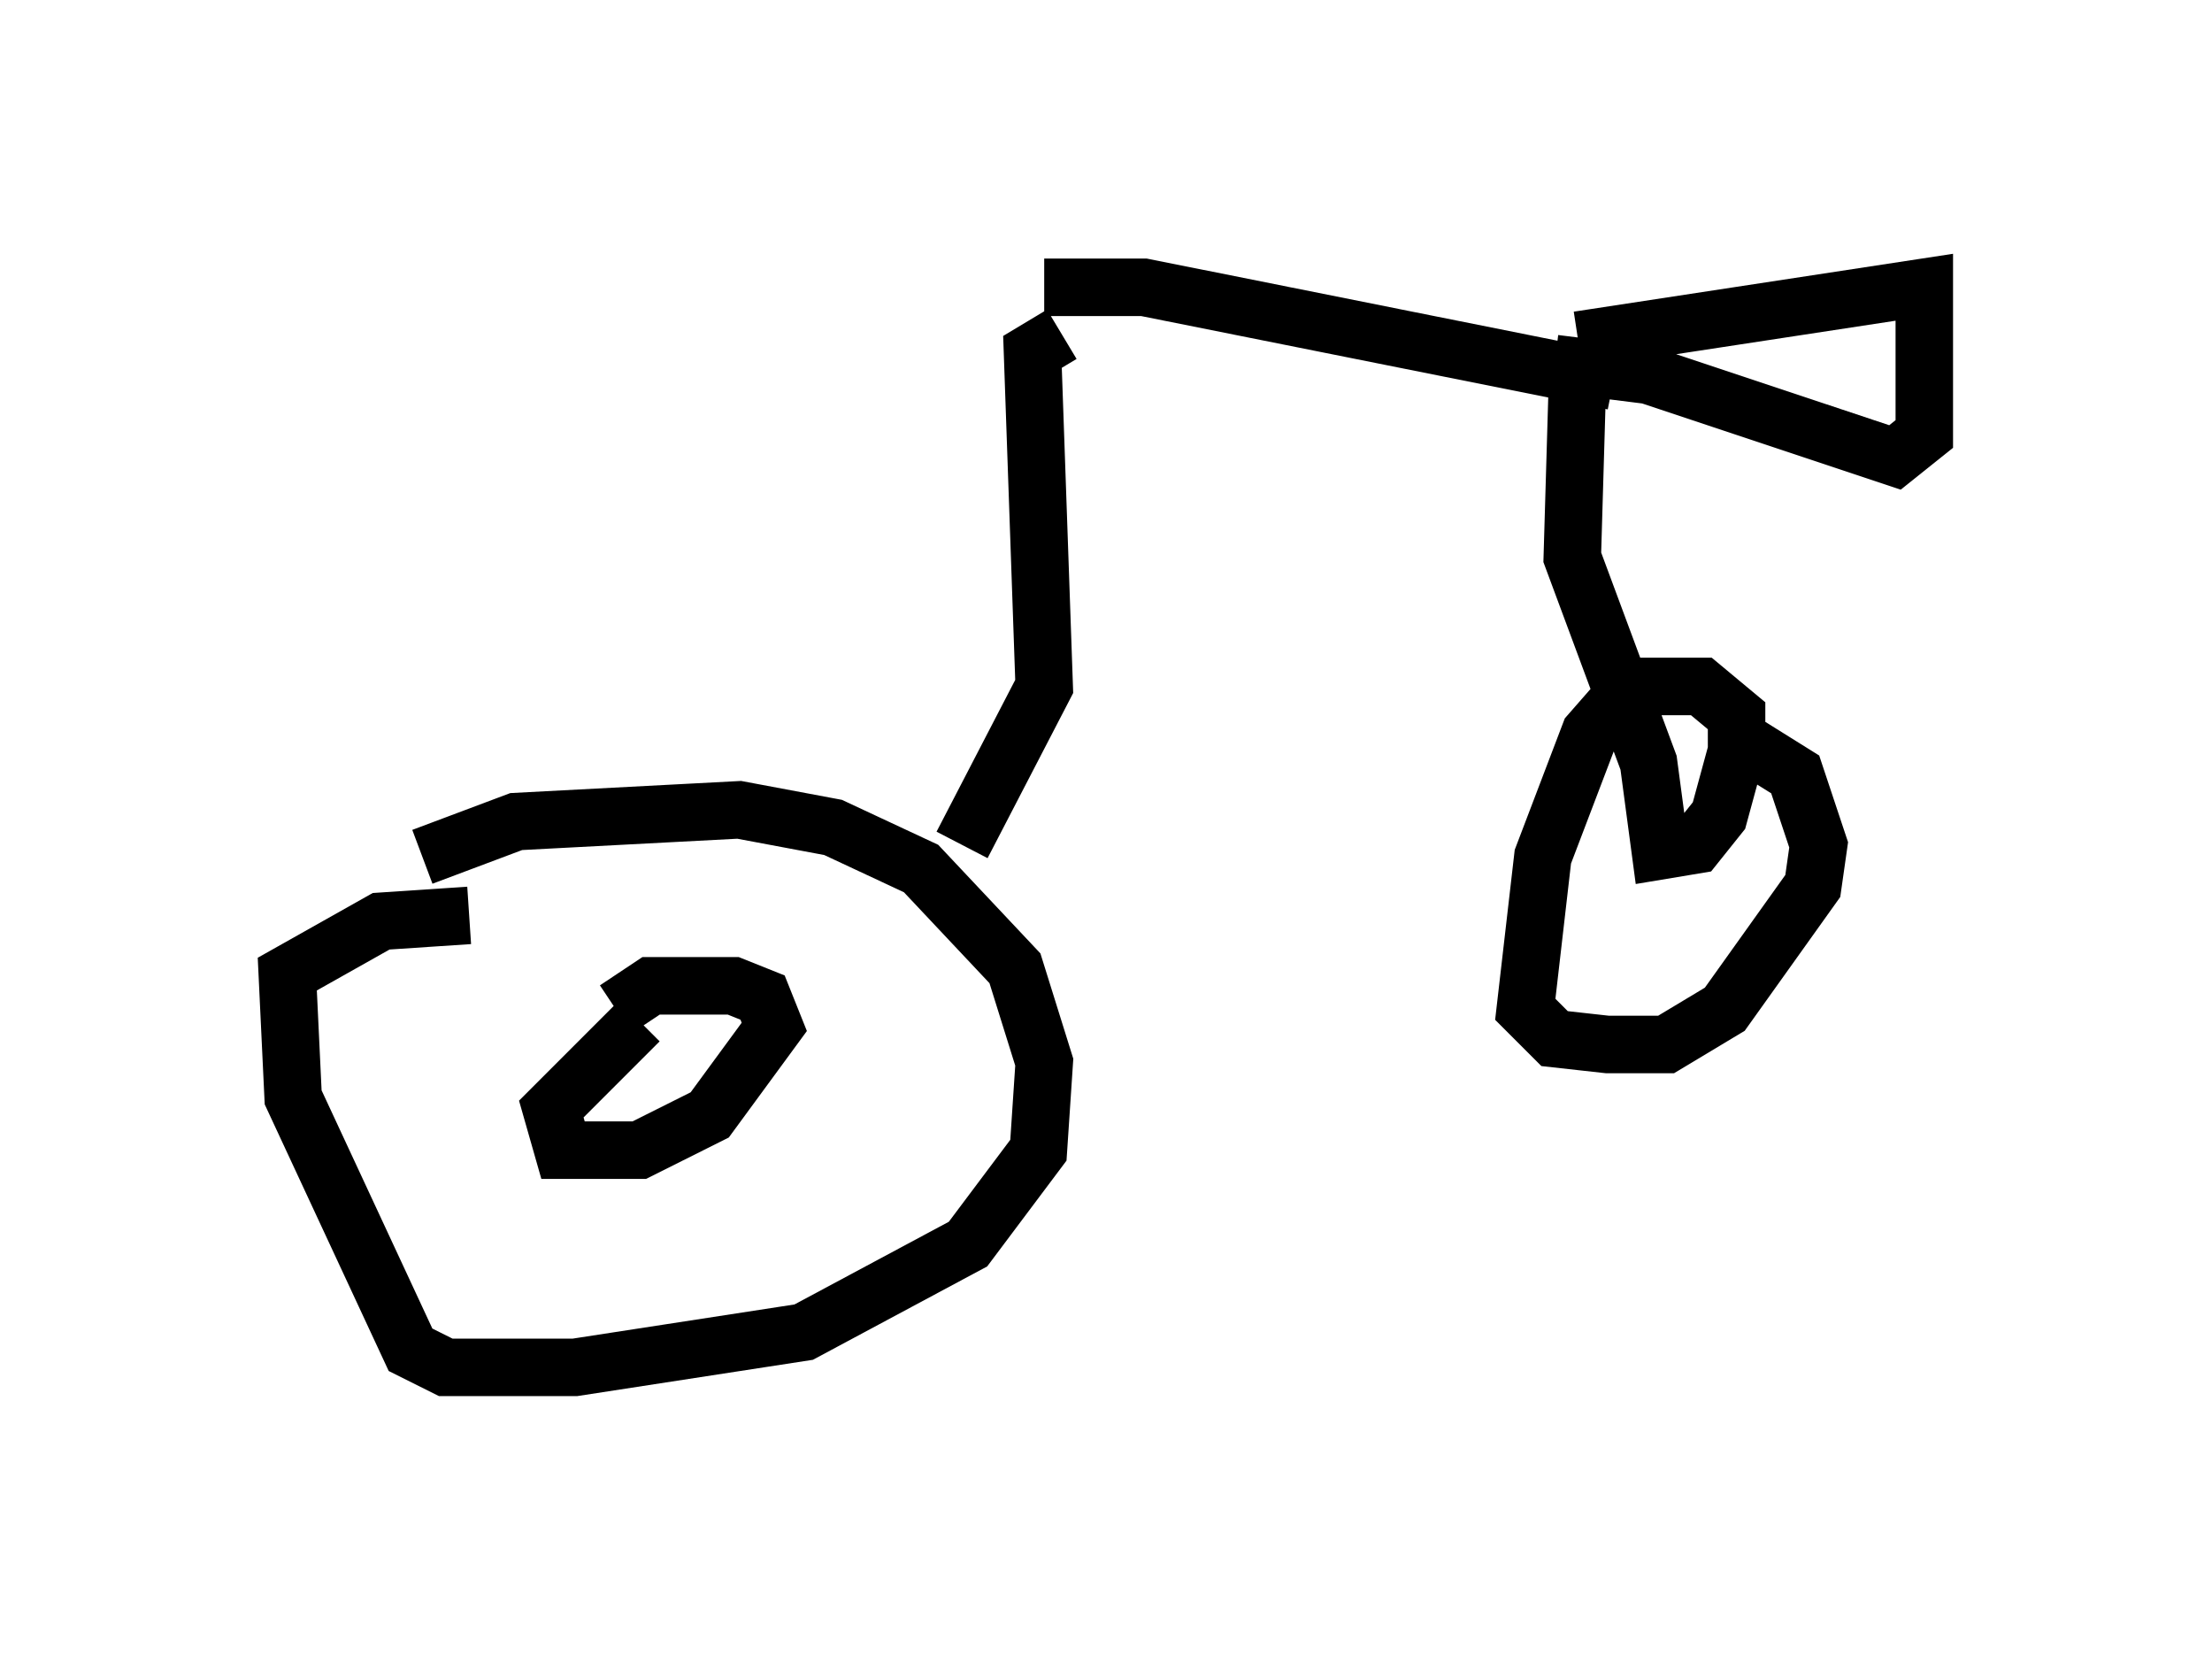 <?xml version="1.0" encoding="utf-8" ?>
<svg baseProfile="full" height="28.784" version="1.1" width="38.482" xmlns="http://www.w3.org/2000/svg" xmlns:ev="http://www.w3.org/2001/xml-events" xmlns:xlink="http://www.w3.org/1999/xlink"><defs /><rect fill="white" height="28.784" width="38.482" x="0" y="0" /><path d="M5.817, 15.923 m1.531, -1.021 l1.633, -0.613 3.879, -0.204 l1.633, 0.306 1.531, 0.715 l1.633, 1.735 0.51, 1.633 l-0.102, 1.531 -1.225, 1.633 l-2.858, 1.531 -3.981, 0.613 l-2.246, 0.0 -0.613, -0.306 l-2.042, -4.39 -0.102, -2.144 l1.633, -0.919 1.531, -0.102 m2.552, 1.633 l0.613, -0.408 1.429, 0.0 l0.51, 0.204 0.204, 0.51 l-1.123, 1.531 -1.225, 0.613 l-1.327, 0.0 -0.204, -0.715 l1.531, -1.531 m5.615, -3.063 l1.429, -2.756 -0.204, -5.819 l0.51, -0.306 m-0.306, -0.817 l1.735, 0.0 8.167, 1.633 m-0.613, -0.408 l-0.102, 3.471 1.327, 3.573 l0.204, 1.531 0.613, -0.102 l0.408, -0.51 0.306, -1.123 l0.0, -0.613 -0.613, -0.51 l-1.225, 0.0 -0.715, 0.817 l-0.817, 2.144 -0.306, 2.654 l0.51, 0.51 0.919, 0.102 l1.021, 0.0 1.021, -0.613 l1.531, -2.144 0.102, -0.715 l-0.408, -1.225 -0.817, -0.51 m-2.96, -7.044 l6.023, -0.919 0.0, 2.552 l-0.51, 0.408 -4.288, -1.429 l-1.633, -0.204 " fill="none" stroke="black" stroke-width="1" /></svg>
